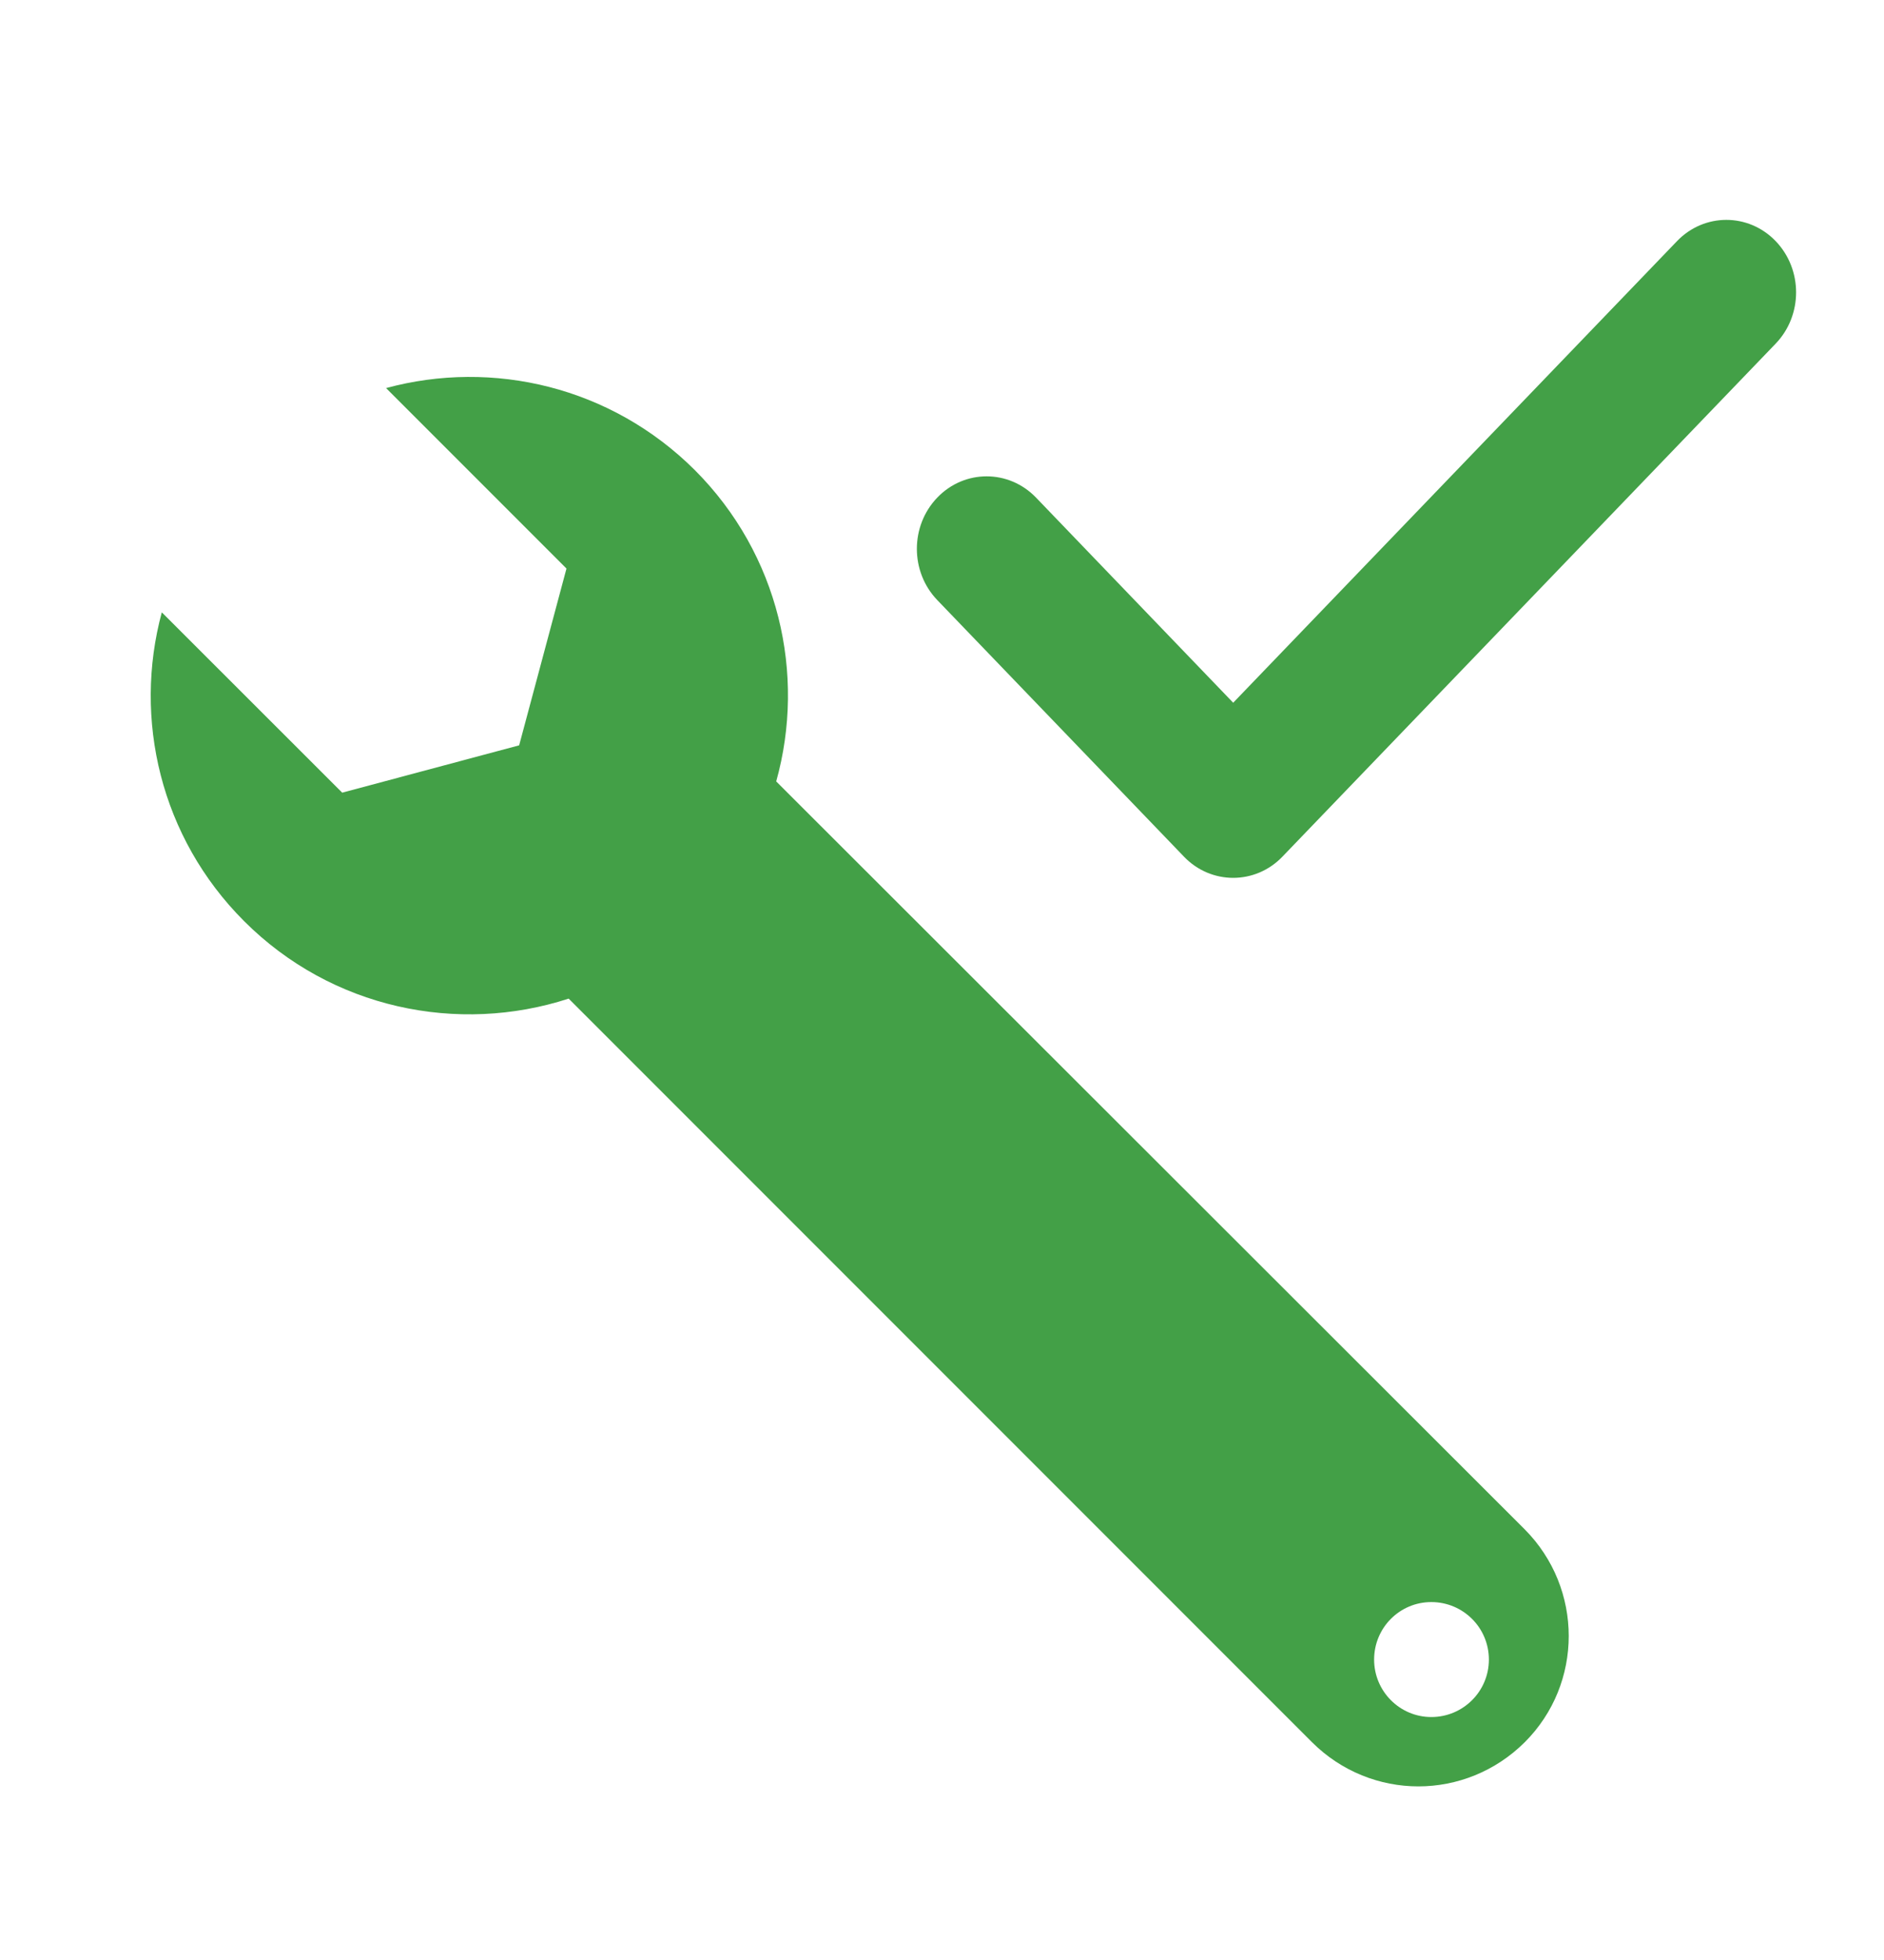 <svg width="25" height="26" viewBox="0 0 25 26" fill="none" xmlns="http://www.w3.org/2000/svg">
<path fill-rule="evenodd" clip-rule="evenodd" d="M10.3 10.366C10.697 8.944 10.337 7.354 9.22 6.236C8.108 5.128 6.537 4.764 5.123 5.148L7.517 7.542L6.889 9.887L4.541 10.515L2.147 8.123C1.765 9.536 2.128 11.107 3.238 12.218C4.402 13.383 6.079 13.724 7.546 13.247L7.559 13.26L17.41 23.111C17.8 23.5 18.311 23.697 18.821 23.697C19.332 23.697 19.842 23.5 20.233 23.111C21.011 22.334 21.011 21.072 20.233 20.288L10.3 10.366ZM18.993 22.777C18.574 22.777 18.234 22.435 18.234 22.015C18.234 21.592 18.574 21.252 18.993 21.252C19.415 21.252 19.757 21.592 19.757 22.015C19.757 22.435 19.416 22.777 18.993 22.777Z" fill="#43A047"/>
<path fill-rule="evenodd" clip-rule="evenodd" d="M16.364 11.645C16.127 11.645 15.89 11.551 15.71 11.363L12.438 7.961C12.076 7.585 12.076 6.976 12.438 6.6C12.799 6.225 13.385 6.225 13.747 6.6L16.364 9.322L22.254 3.198C22.615 2.823 23.201 2.823 23.562 3.198C23.924 3.574 23.924 4.183 23.562 4.559L17.018 11.363C16.838 11.551 16.601 11.645 16.364 11.645Z" fill="#43A047"/>
</svg>
